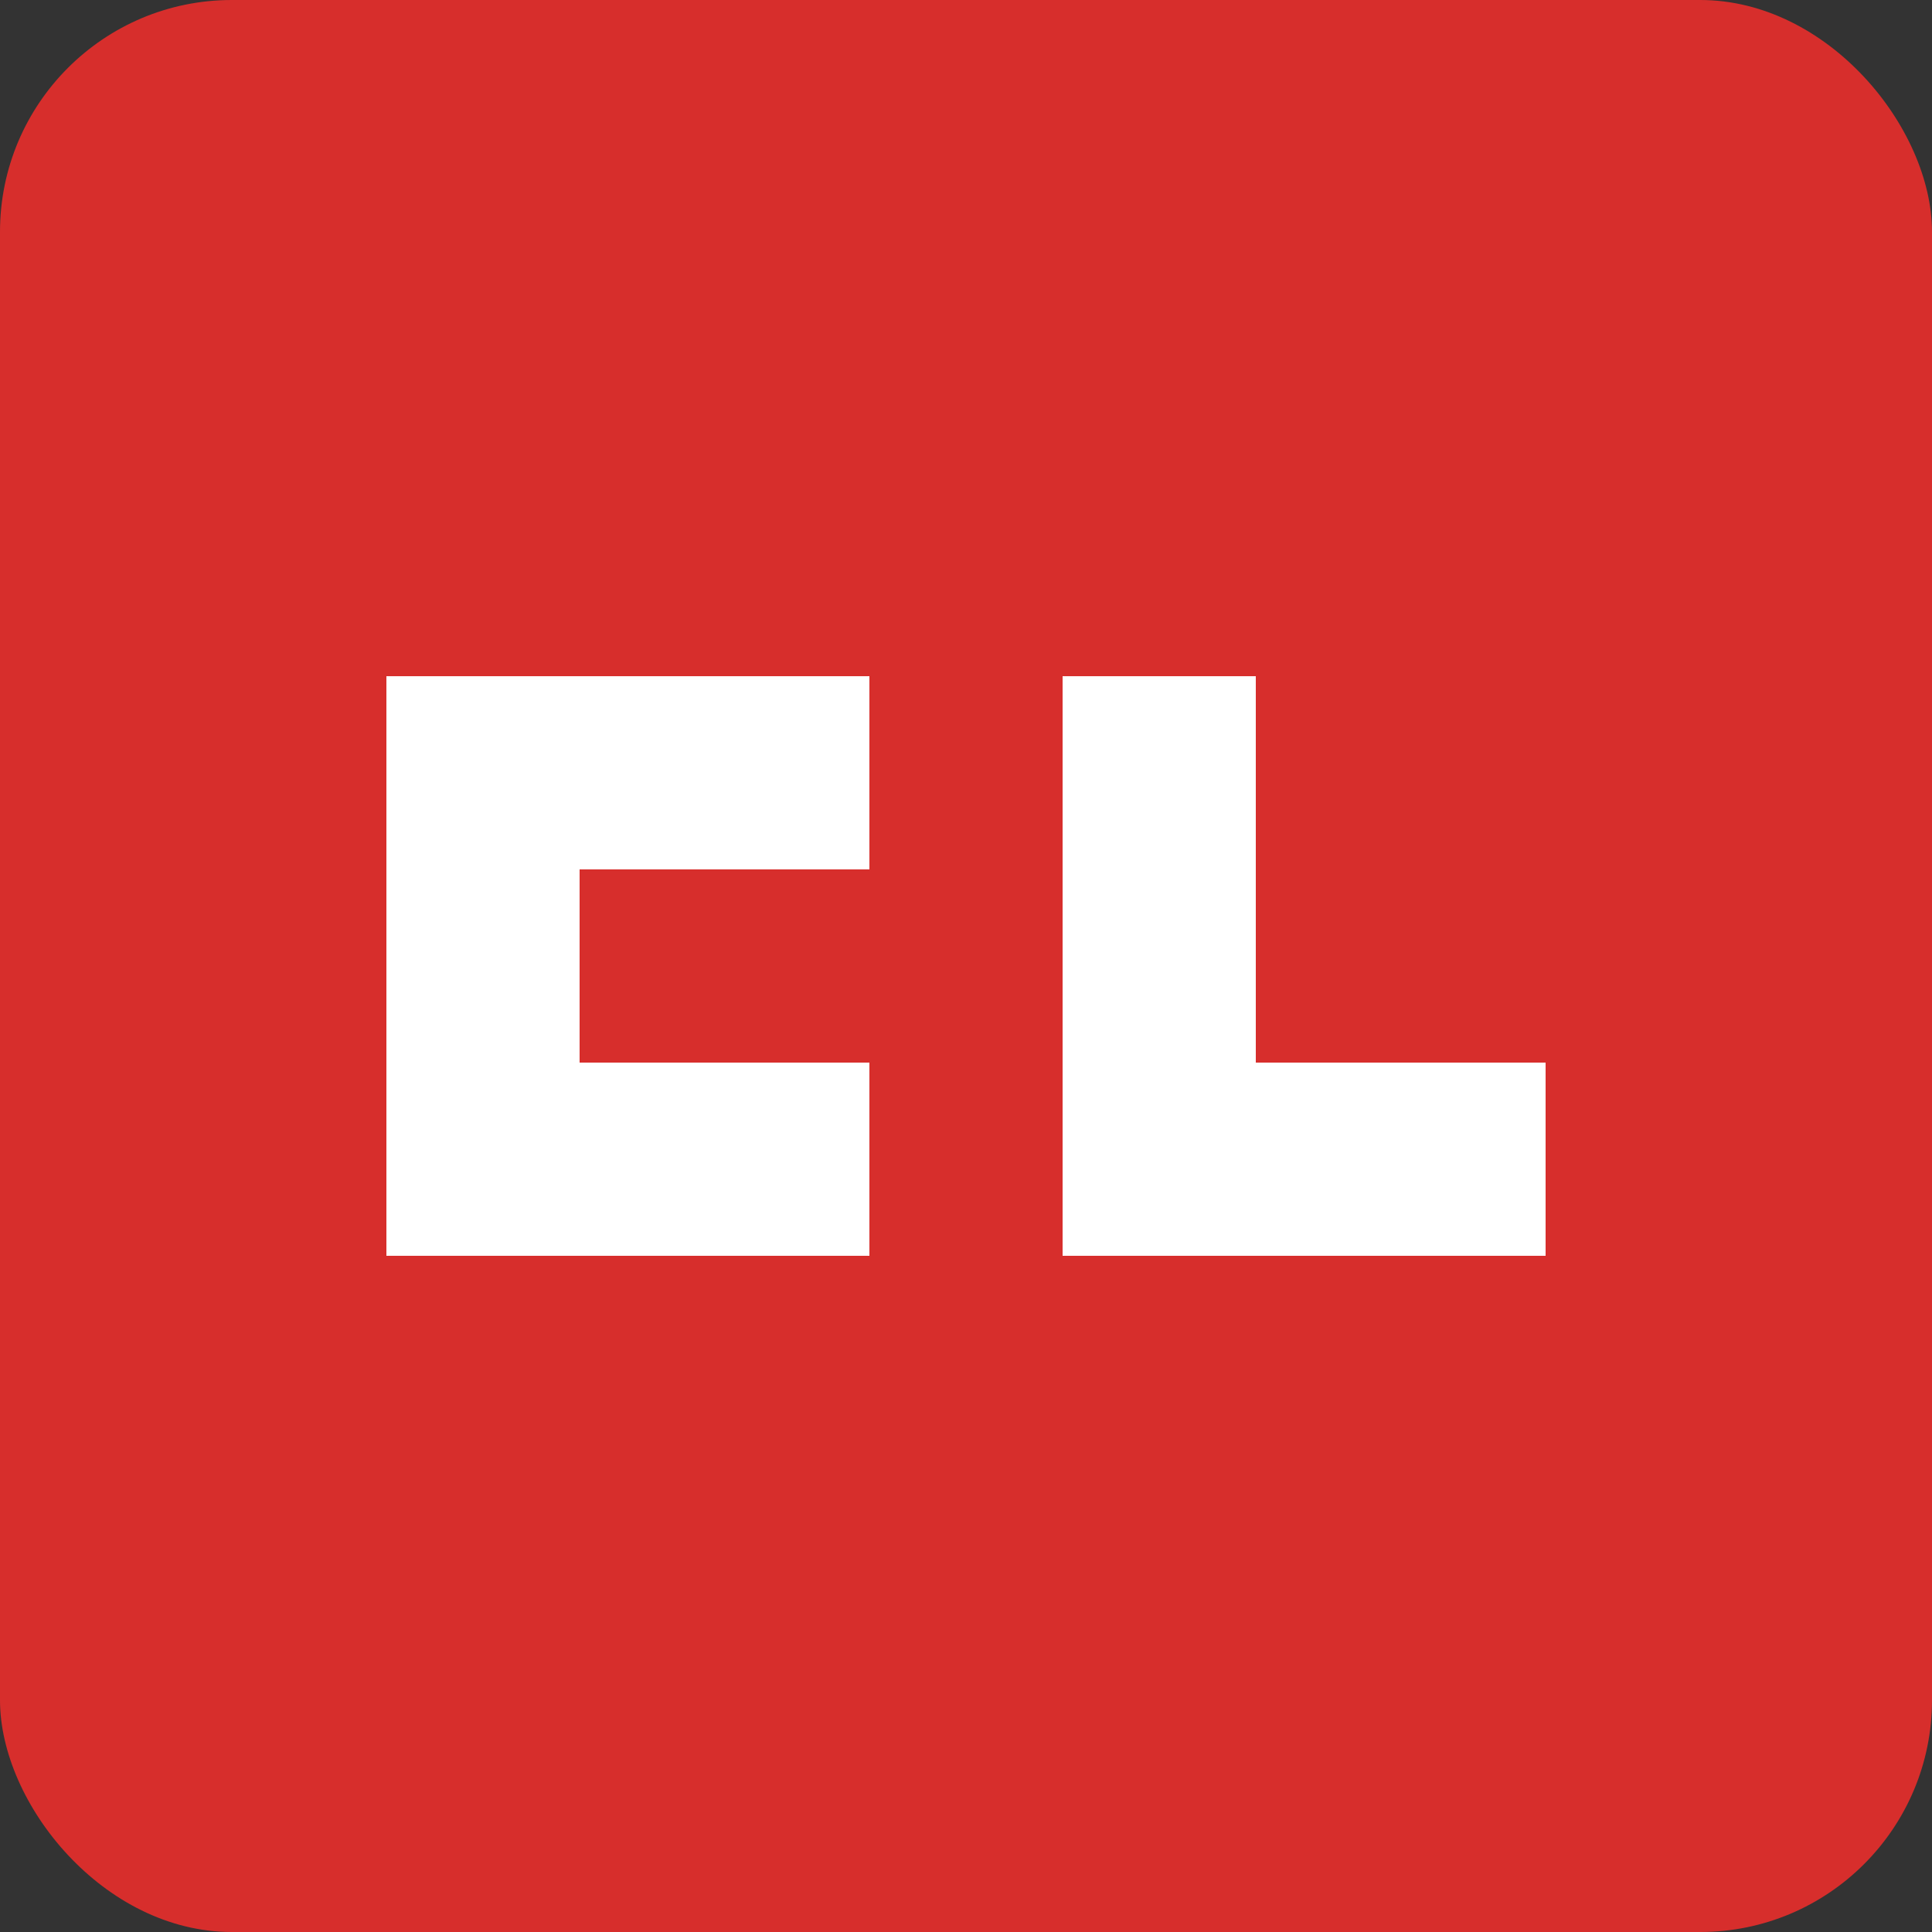 <?xml version="1.0" encoding="UTF-8"?>
<svg width="100" height="100" viewBox="0 0 100 100" xmlns="http://www.w3.org/2000/svg">
  <rect x="0" y="0" width="100" height="100" fill="#333333" stroke="none"/>
  <rect width="100" height="100" rx="12" fill="#d72e2c"/>
  <path d="M20 35 L20 65 L45 65 L45 55 L30 55 L30 45 L45 45 L45 35 Z" fill="white"/>
  <path d="M55 35 L55 65 L80 65 L80 55 L65 55 L65 35 Z" fill="white"/>
</svg> 